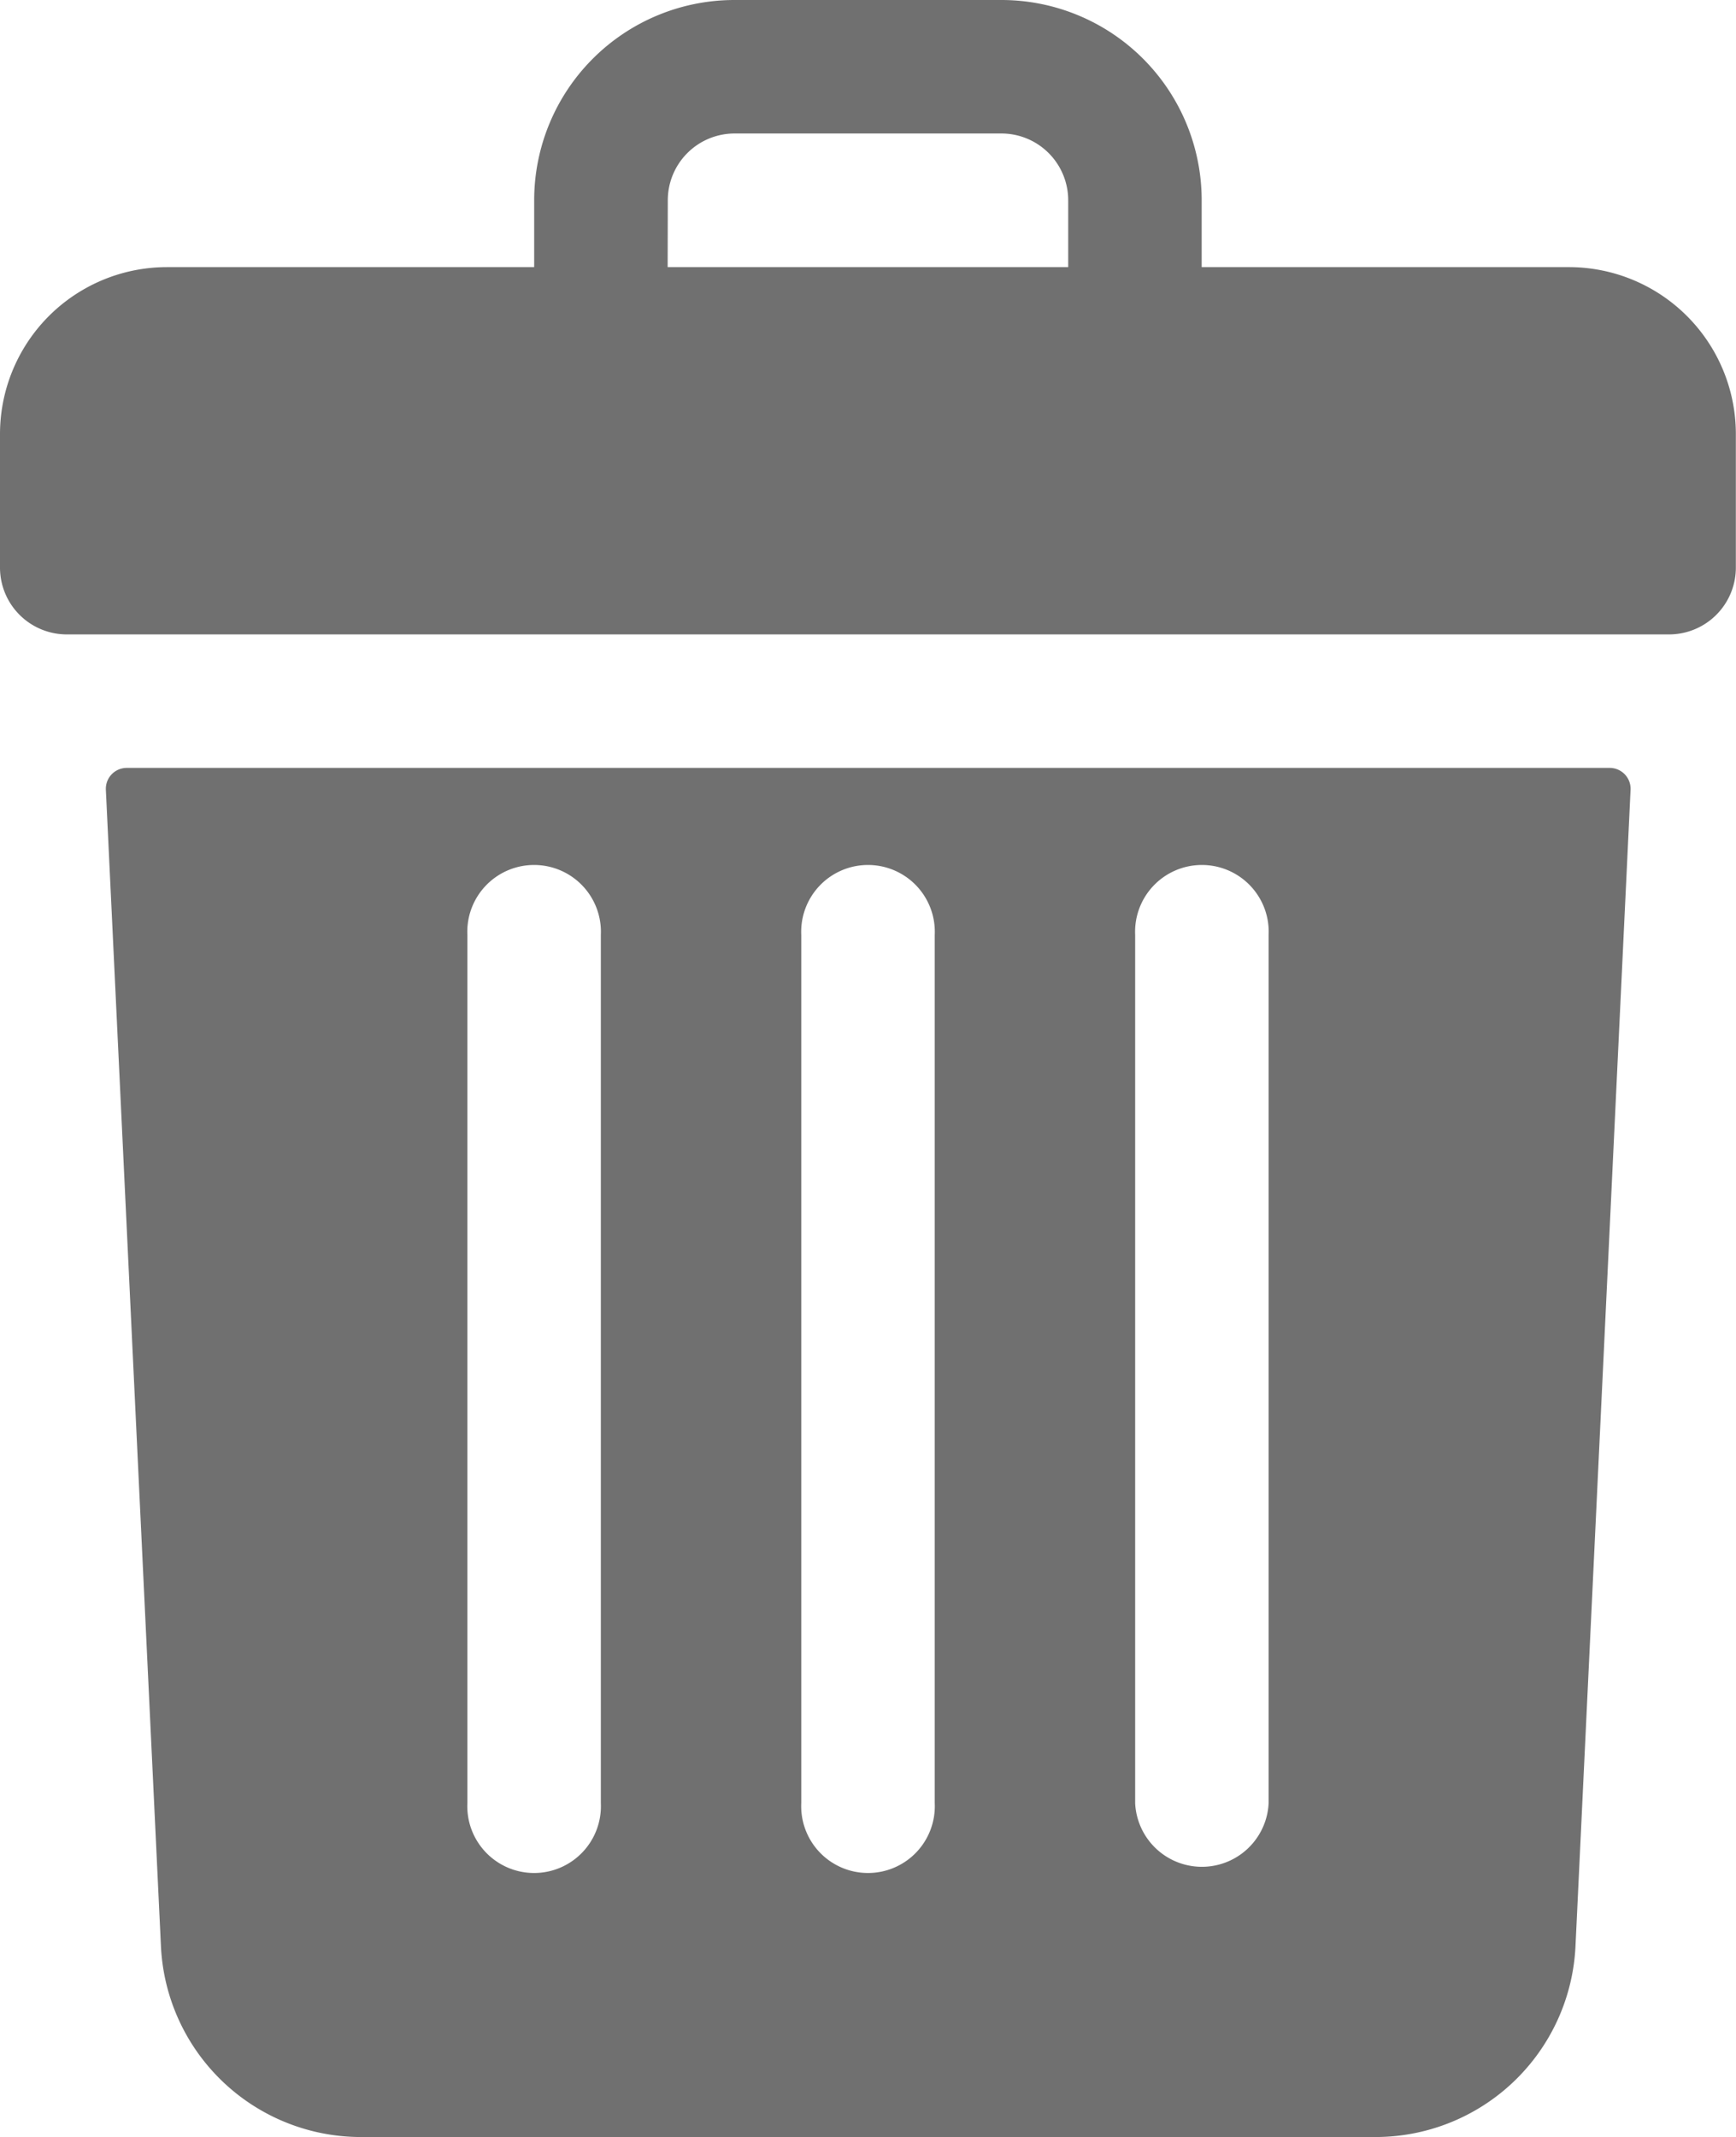 <svg xmlns="http://www.w3.org/2000/svg" width="12.135" height="14.936" viewBox="0 0 12.135 14.936"><defs><style>.a{fill:#707070;}</style></defs><g transform="translate(-48)"><path class="a" d="M58.968,1.867H56.4V1.4A1.4,1.4,0,0,0,55,0H53.134a1.4,1.4,0,0,0-1.4,1.4v.467H49.167A1.167,1.167,0,0,0,48,3.034v.933a.467.467,0,0,0,.467.467h11.2a.467.467,0,0,0,.467-.467V3.034A1.167,1.167,0,0,0,58.968,1.867Zm-6.3-.467a.467.467,0,0,1,.467-.467H55a.467.467,0,0,1,.467.467v.467h-2.8Z"/><path class="a" d="M73.51,184a.146.146,0,0,0-.146.153l.385,8.082a1.4,1.4,0,0,0,1.4,1.334h7.088a1.4,1.4,0,0,0,1.4-1.334l.385-8.082a.146.146,0,0,0-.146-.153Zm7.049,1.167a.467.467,0,1,1,.933,0v6.068a.467.467,0,0,1-.933,0Zm-2.334,0a.467.467,0,1,1,.933,0v6.068a.467.467,0,1,1-.933,0Zm-2.334,0a.467.467,0,1,1,.933,0v6.068a.467.467,0,1,1-.933,0Z" transform="translate(-24.624 -178.633)"/></g></svg>